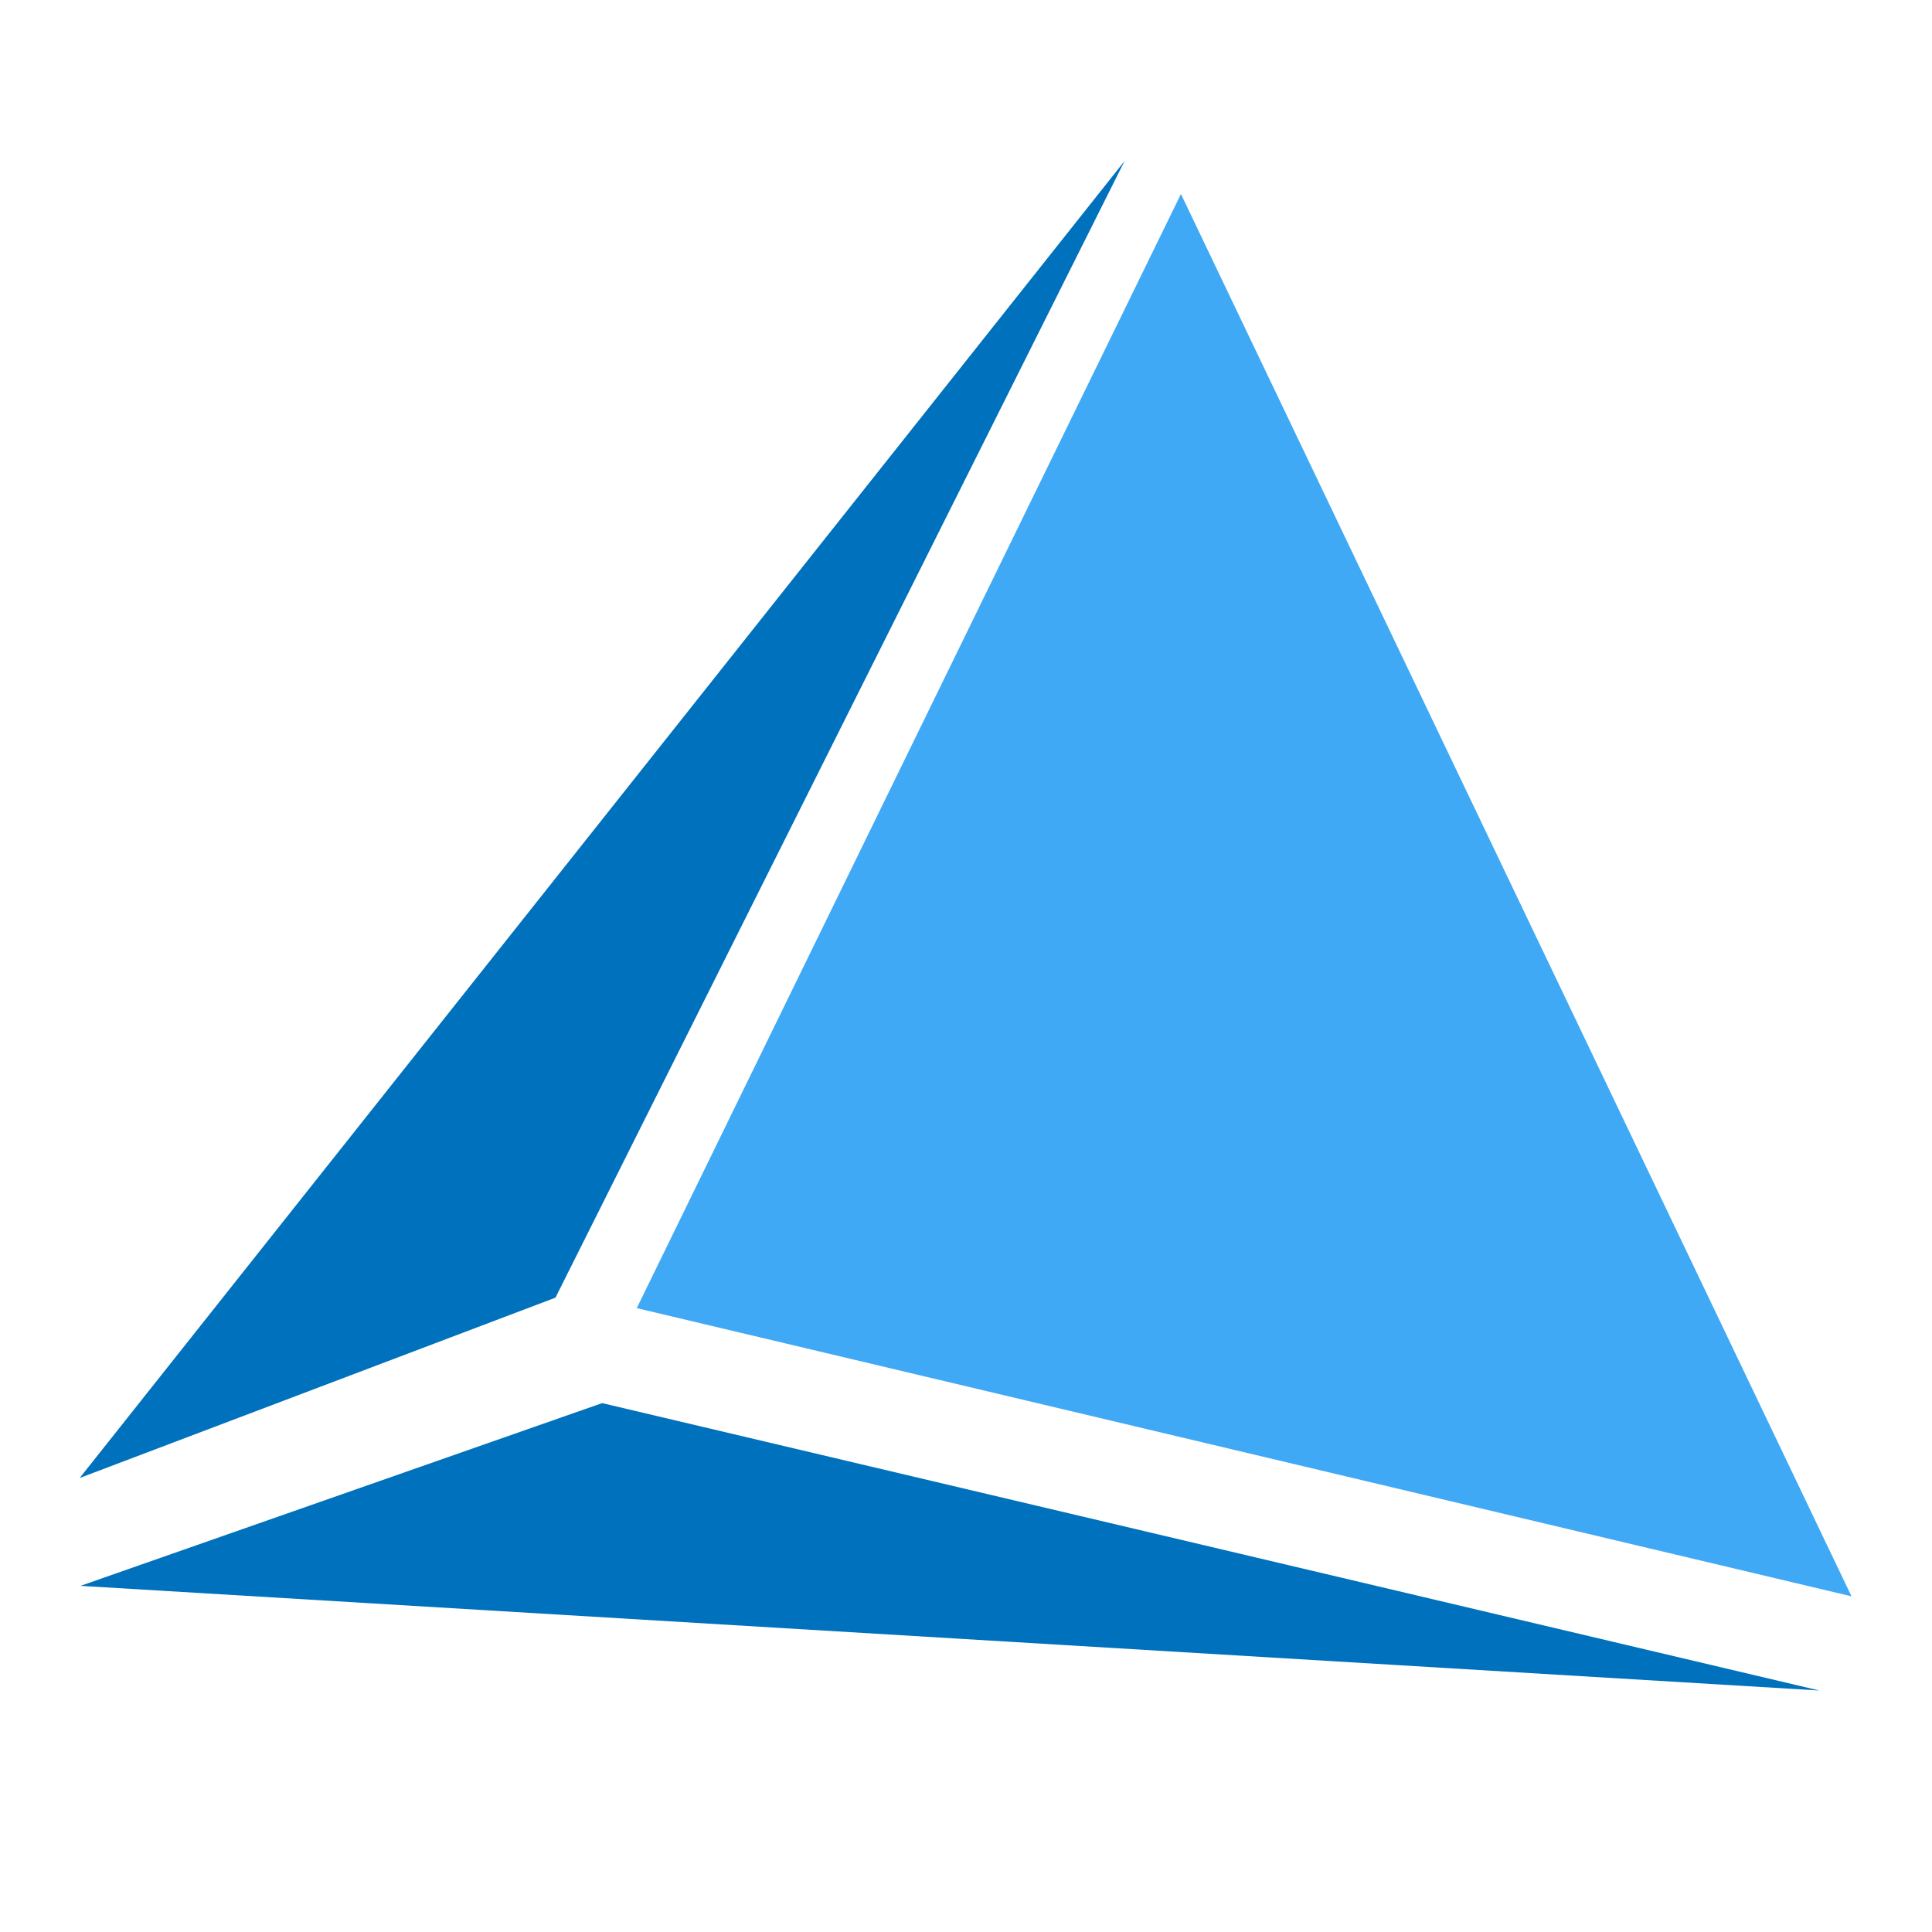 <?xml version="1.0" encoding="utf-8"?>
<!-- Generator: Adobe Illustrator 25.2.1, SVG Export Plug-In . SVG Version: 6.00 Build 0)  -->
<svg version="1.1" id="Layer_1" xmlns="http://www.w3.org/2000/svg" xmlns:xlink="http://www.w3.org/1999/xlink" x="0px" y="0px"
	 viewBox="0 0 24 24" style="enable-background:new 0 0 24 24;" xml:space="preserve">
<style type="text/css">
	.st0{fill:#3FA9F5;}
	.st1{fill:#0071BC;}
</style>
<polygon class="st0" points="7.91,16.25 14.67,2.41 23,19.83 "/>
<polygon class="st1" points="13.97,2 6.9,16.12 0.99,18.36 "/>
<polygon class="st1" points="1,19.7 7.48,17.43 22.6,21 "/>
</svg>
